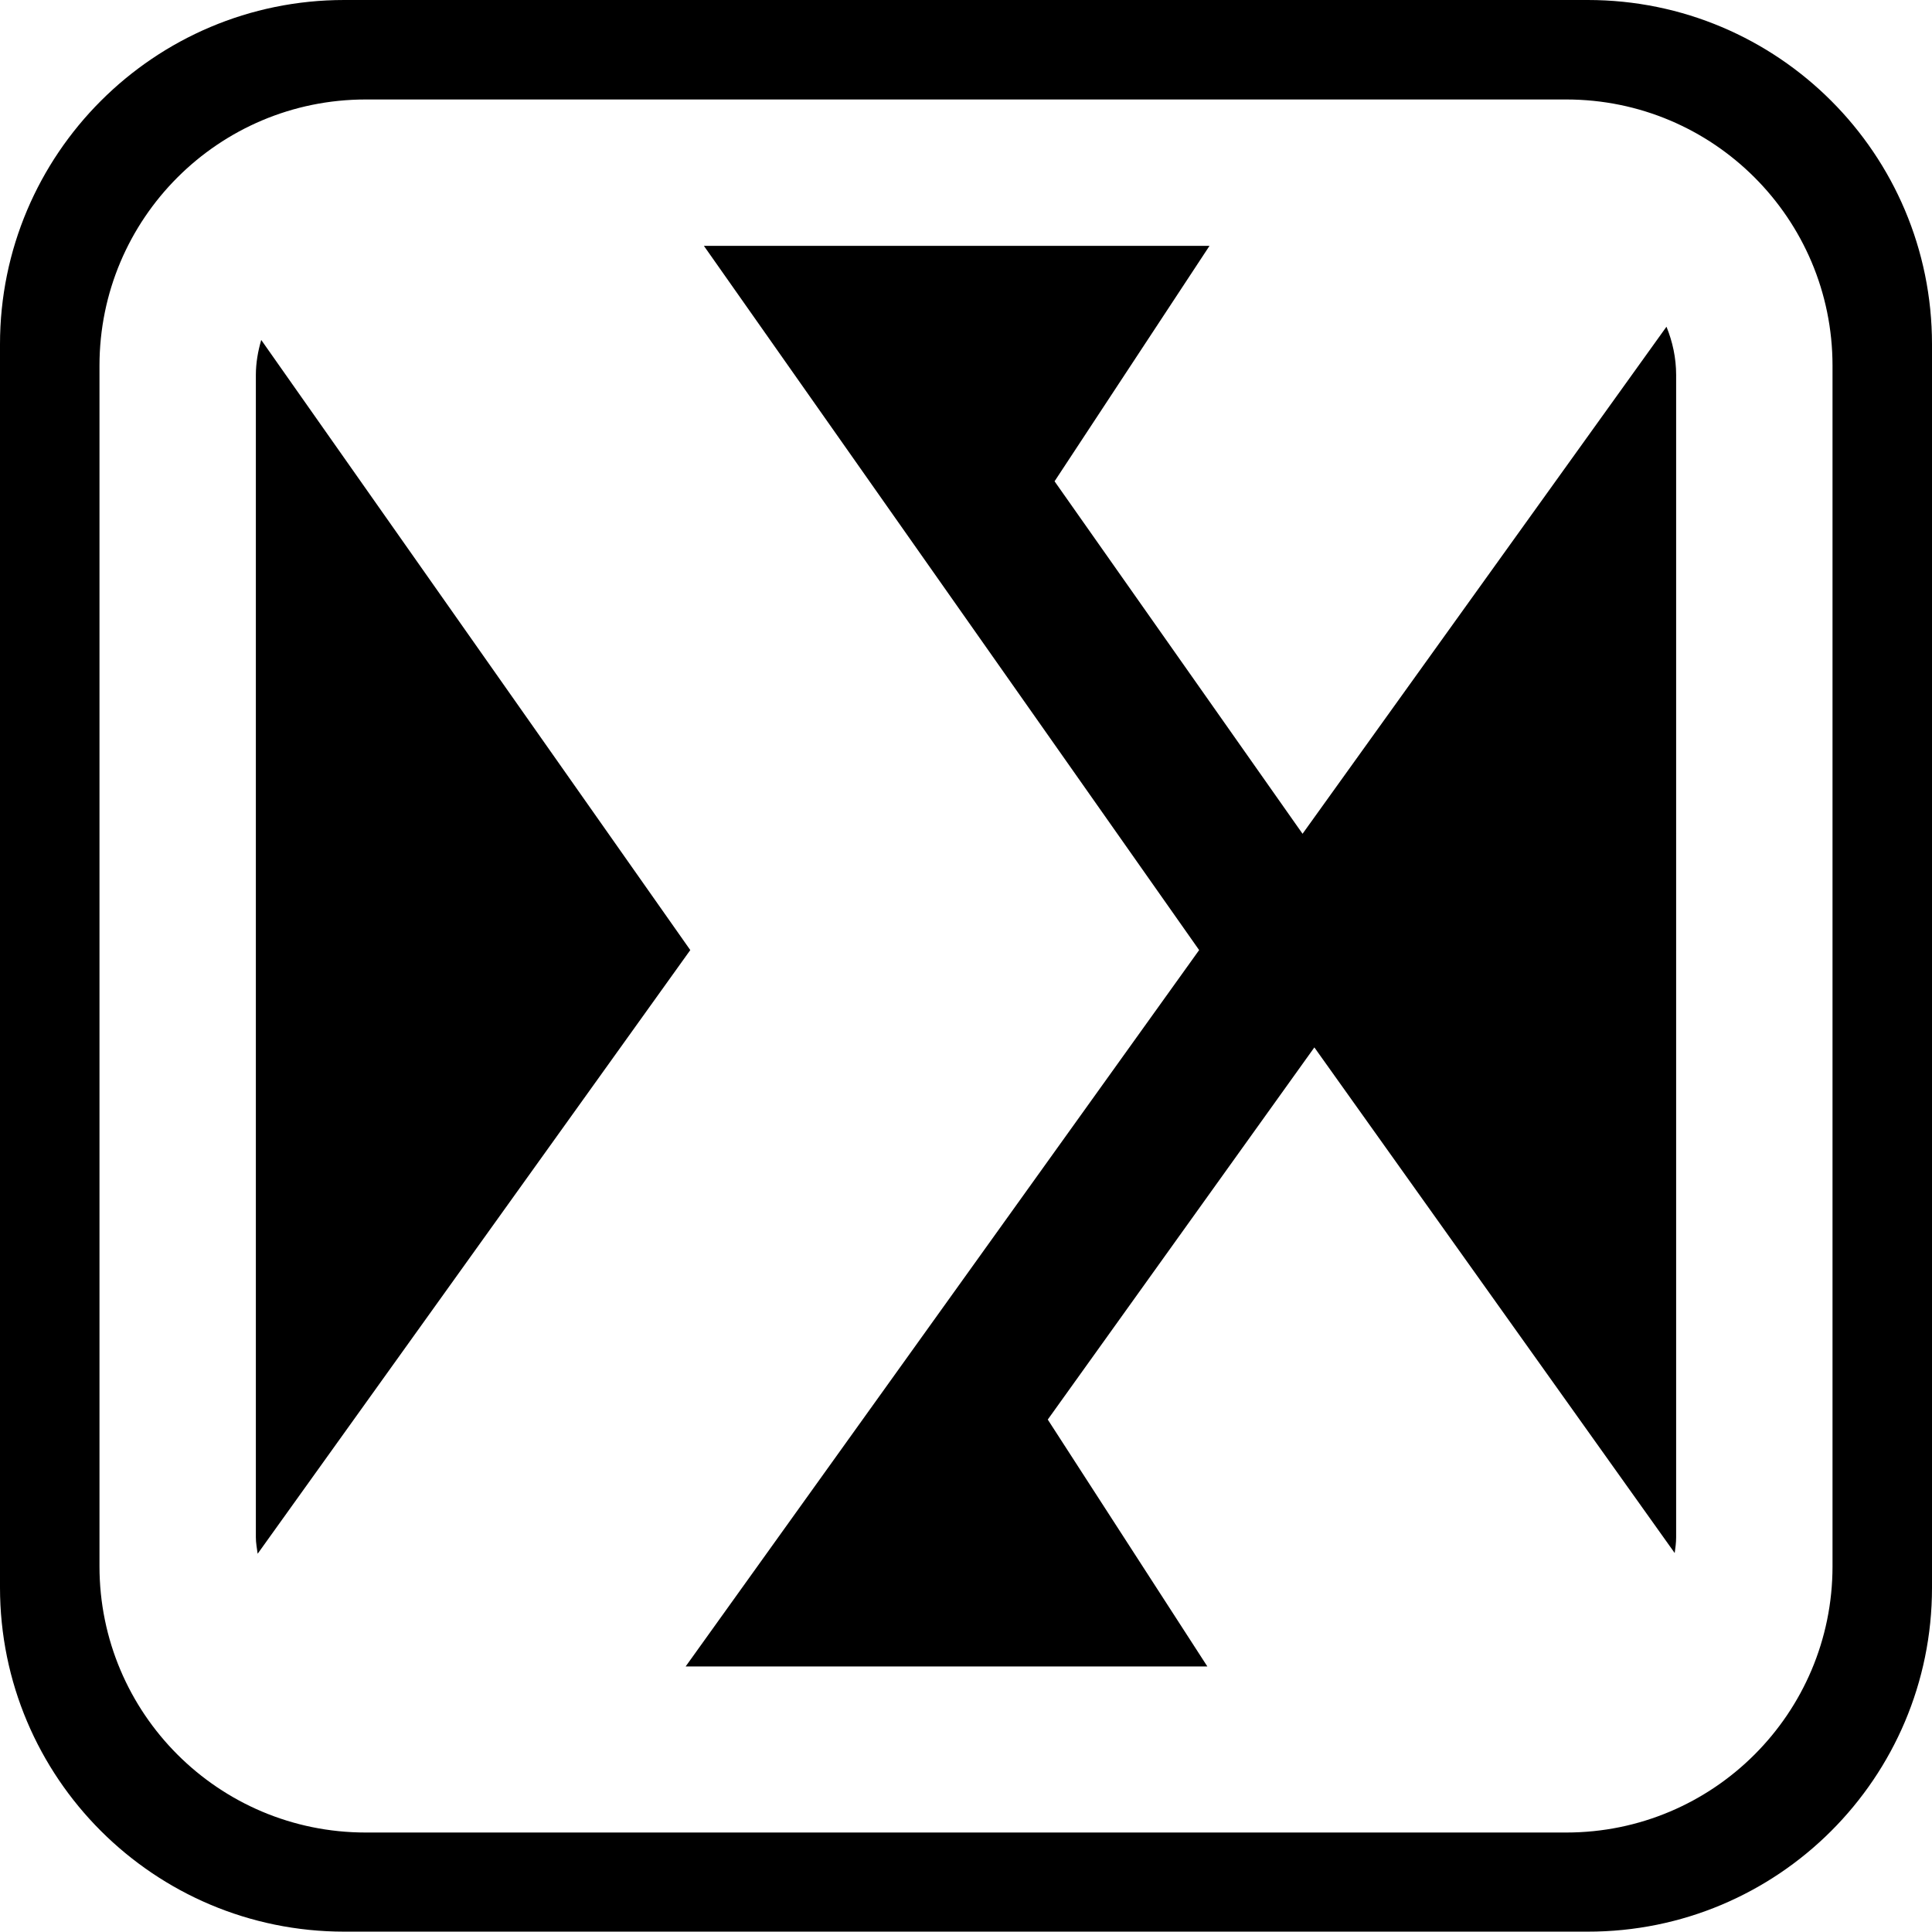 <?xml version="1.0" encoding="utf-8"?>
<!-- Generator: Adobe Illustrator 27.9.0, SVG Export Plug-In . SVG Version: 6.00 Build 0)  -->
<svg version="1.1" id="Layer_1" xmlns="http://www.w3.org/2000/svg" xmlns:xlink="http://www.w3.org/1999/xlink" x="0px" y="0px"
	 viewBox="0 0 539.9 539.9" style="enable-background:new 0 0 539.9 539.9;" xml:space="preserve">
<g>
	<path d="M468,434c0.2-1.5,0.4-2.9,0.4-4.4V104.8c0-4.8-1-9.3-2.7-13.5L364,233l-69.3-98.5L338,68.7H196.7l138.4,196.8L191.6,465.7
		h145.8l-44.6-69l74.5-104L468,434L468,434z M73,95c-0.9,3.1-1.5,6.4-1.5,9.8v324.8c0,1.6,0.3,3.1,0.5,4.6l120.9-168.7L73,95L73,95z
		"/>
	<path d="M539.9,443.7V96.2c0-53.2-43.1-96.2-96.2-96.2H96.2C43.1,0,0,43.1,0,96.2v347.4c0,53.2,43.1,96.2,96.2,96.2h347.4
		C496.8,539.9,539.9,496.8,539.9,443.7L539.9,443.7z M512.1,437.7c0,41.1-33.3,74.4-74.4,74.4H102.2c-41.1,0-74.4-33.3-74.4-74.4
		V102.2c0-41.1,33.3-74.4,74.4-74.4h335.5c41.1,0,74.4,33.3,74.4,74.4V437.7L512.1,437.7z"/>
</g>
</svg>
